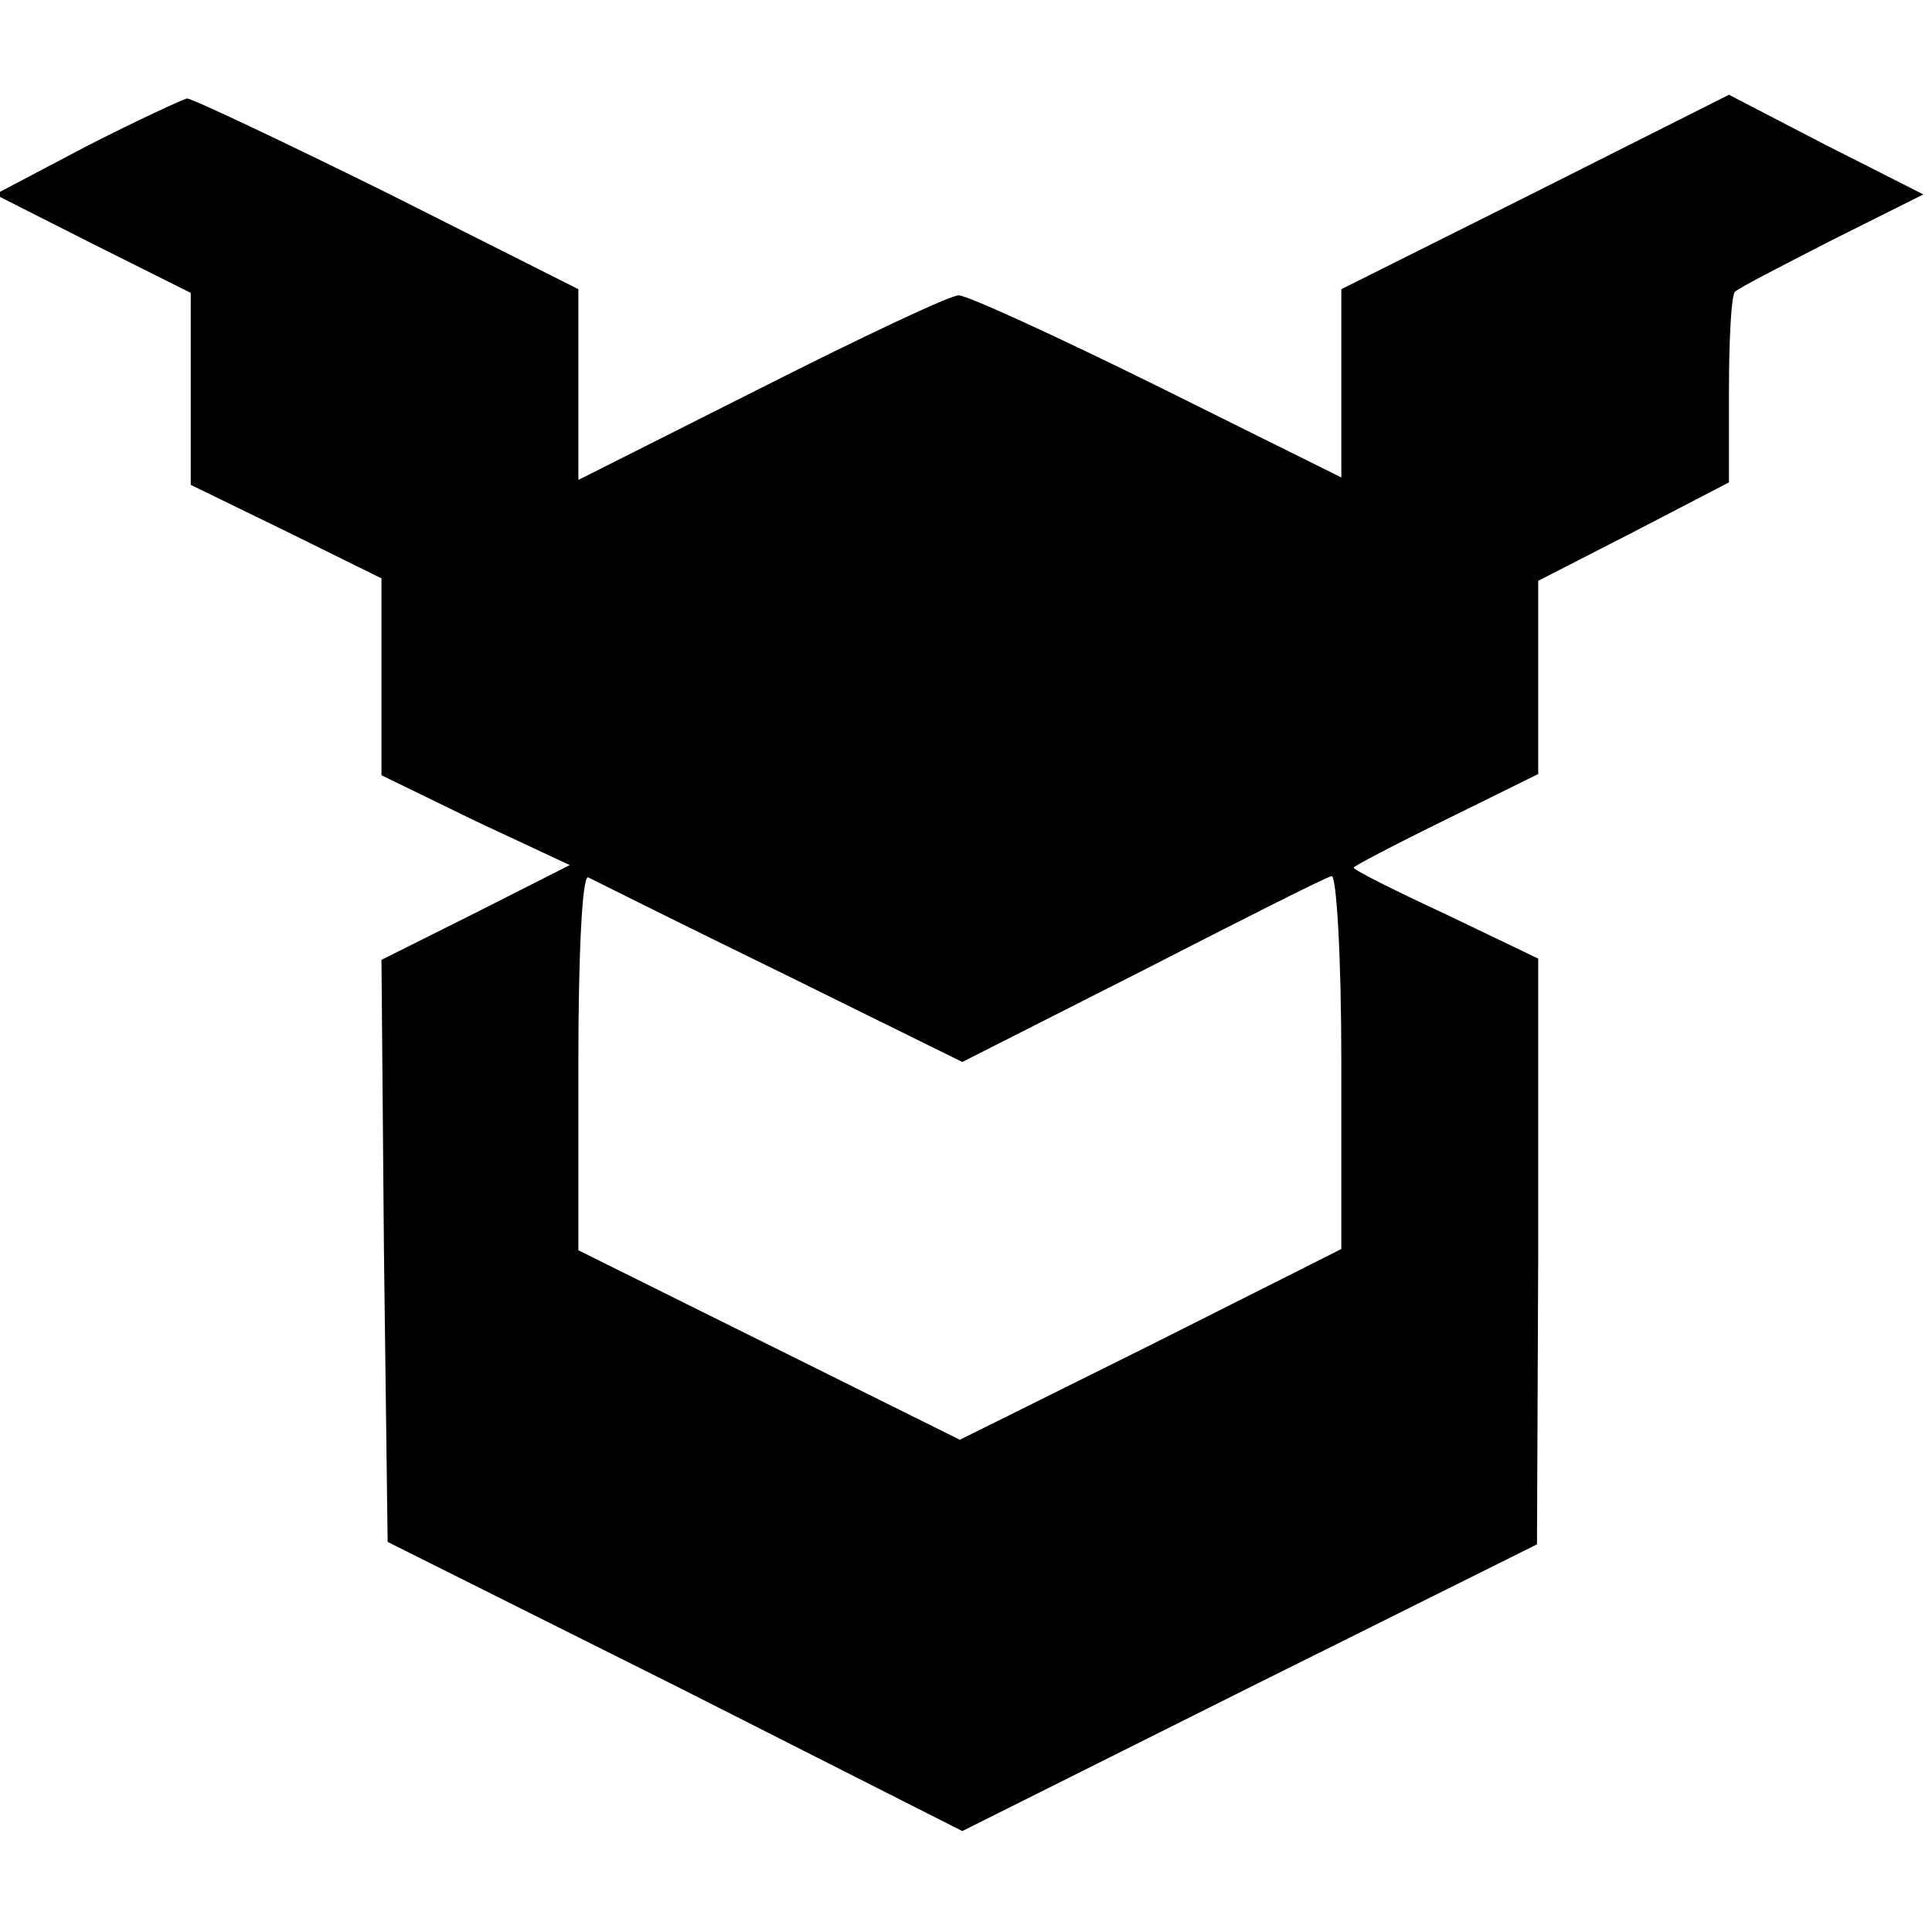 <?xml version="1.0" standalone="no"?>
<!DOCTYPE svg PUBLIC "-//W3C//DTD SVG 20010904//EN"
 "http://www.w3.org/TR/2001/REC-SVG-20010904/DTD/svg10.dtd">
<svg version="1.0" xmlns="http://www.w3.org/2000/svg"
 width="157pt" height="157pt" viewBox="0 0 157 157"
 preserveAspectRatio="xMidYMid meet">
<g transform="translate(0,157) scale(0.1,-0.1)"
fill="#000000" stroke="none">
<path d="M70 1451 l-74 -39 79 -40 80 -40 0 -78 0 -78 78 -38 77 -38 0 -80 0
-80 76 -37 77 -36 -77 -39 -76 -38 2 -236 3 -237 234 -117 233 -118 234 117
233 116 1 238 0 238 -75 36 c-41 19 -75 36 -75 38 0 1 34 19 75 39 l75 37 0
78 0 79 78 40 77 40 0 75 c0 42 2 78 5 80 3 3 38 21 79 42 l74 37 -79 40 -79
41 -157 -79 -158 -79 0 -76 0 -77 -149 74 c-83 41 -155 74 -162 74 -7 0 -79
-34 -160 -75 l-149 -75 0 78 0 77 -155 78 c-85 42 -159 77 -163 77 -4 -1 -41
-18 -82 -39z m564 -671 l148 -73 146 74 c80 41 149 76 154 77 4 2 8 -65 8
-150 l0 -153 -155 -78 -155 -77 -155 77 -155 77 0 154 c0 84 3 151 8 149 4 -2
74 -37 156 -77z"/>
</g>
</svg>
